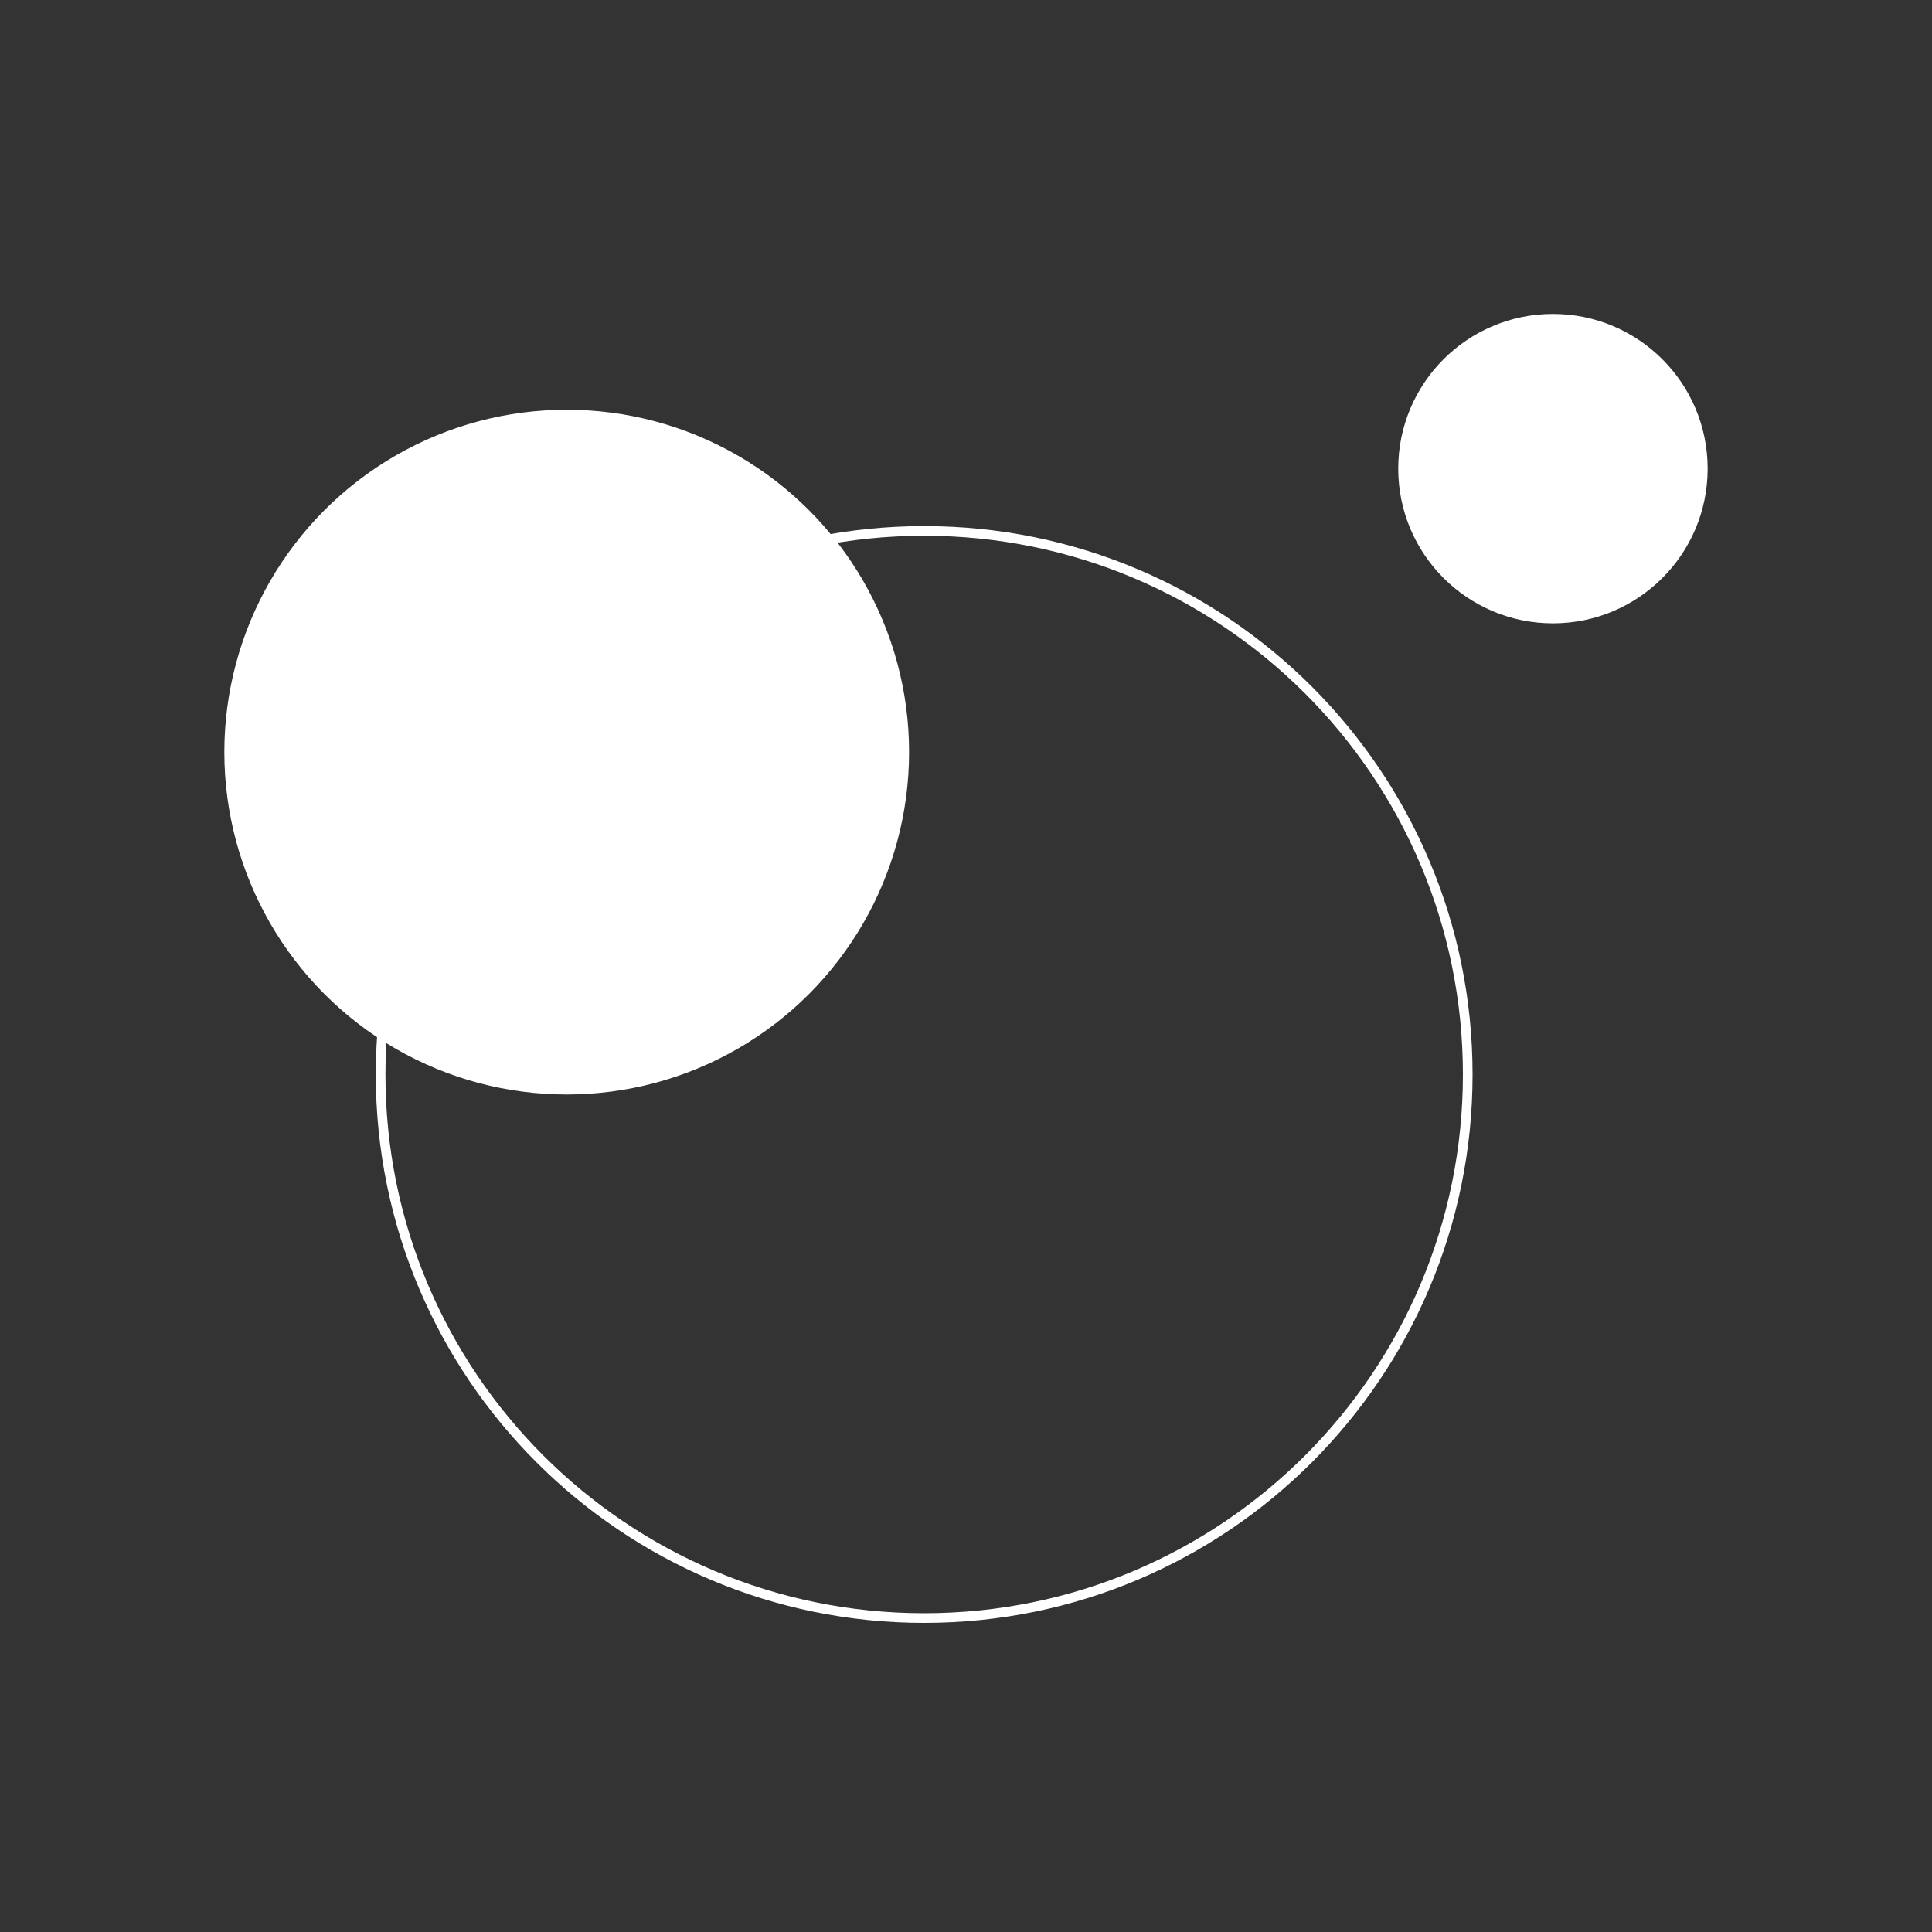 <?xml version="1.0" encoding="utf-8"?>
<!-- Generator: Adobe Illustrator 16.0.0, SVG Export Plug-In . SVG Version: 6.00 Build 0)  -->
<!DOCTYPE svg PUBLIC "-//W3C//DTD SVG 1.1//EN" "http://www.w3.org/Graphics/SVG/1.1/DTD/svg11.dtd">
<svg version="1.1" id="Layer_1" xmlns="http://www.w3.org/2000/svg" xmlns:xlink="http://www.w3.org/1999/xlink" x="0px" y="0px"
	 width="200px" height="200px" viewBox="0 0 200 200" enable-background="new 0 0 200 200" xml:space="preserve">
<rect x="0" y="0" width="200" height="200" fill="#333333" stroke="none"/>
<g>
	<path fill="none" stroke="#FFFFFF" stroke-miterlimit="10" d="M95.672,54.961c31.076,0,56.268,25.193,56.268,56.271
		c0,31.072-25.191,56.268-56.268,56.268s-56.27-25.195-56.27-56.268C39.402,80.154,64.596,54.961,95.672,54.961z"/>
	<circle fill="#FFFFFF" cx="160.76" cy="48.514" r="16.015"/>
	<circle fill="#FFFFFF" cx="58.666" cy="77.859" r="35.442"/>
</g>
</svg>
